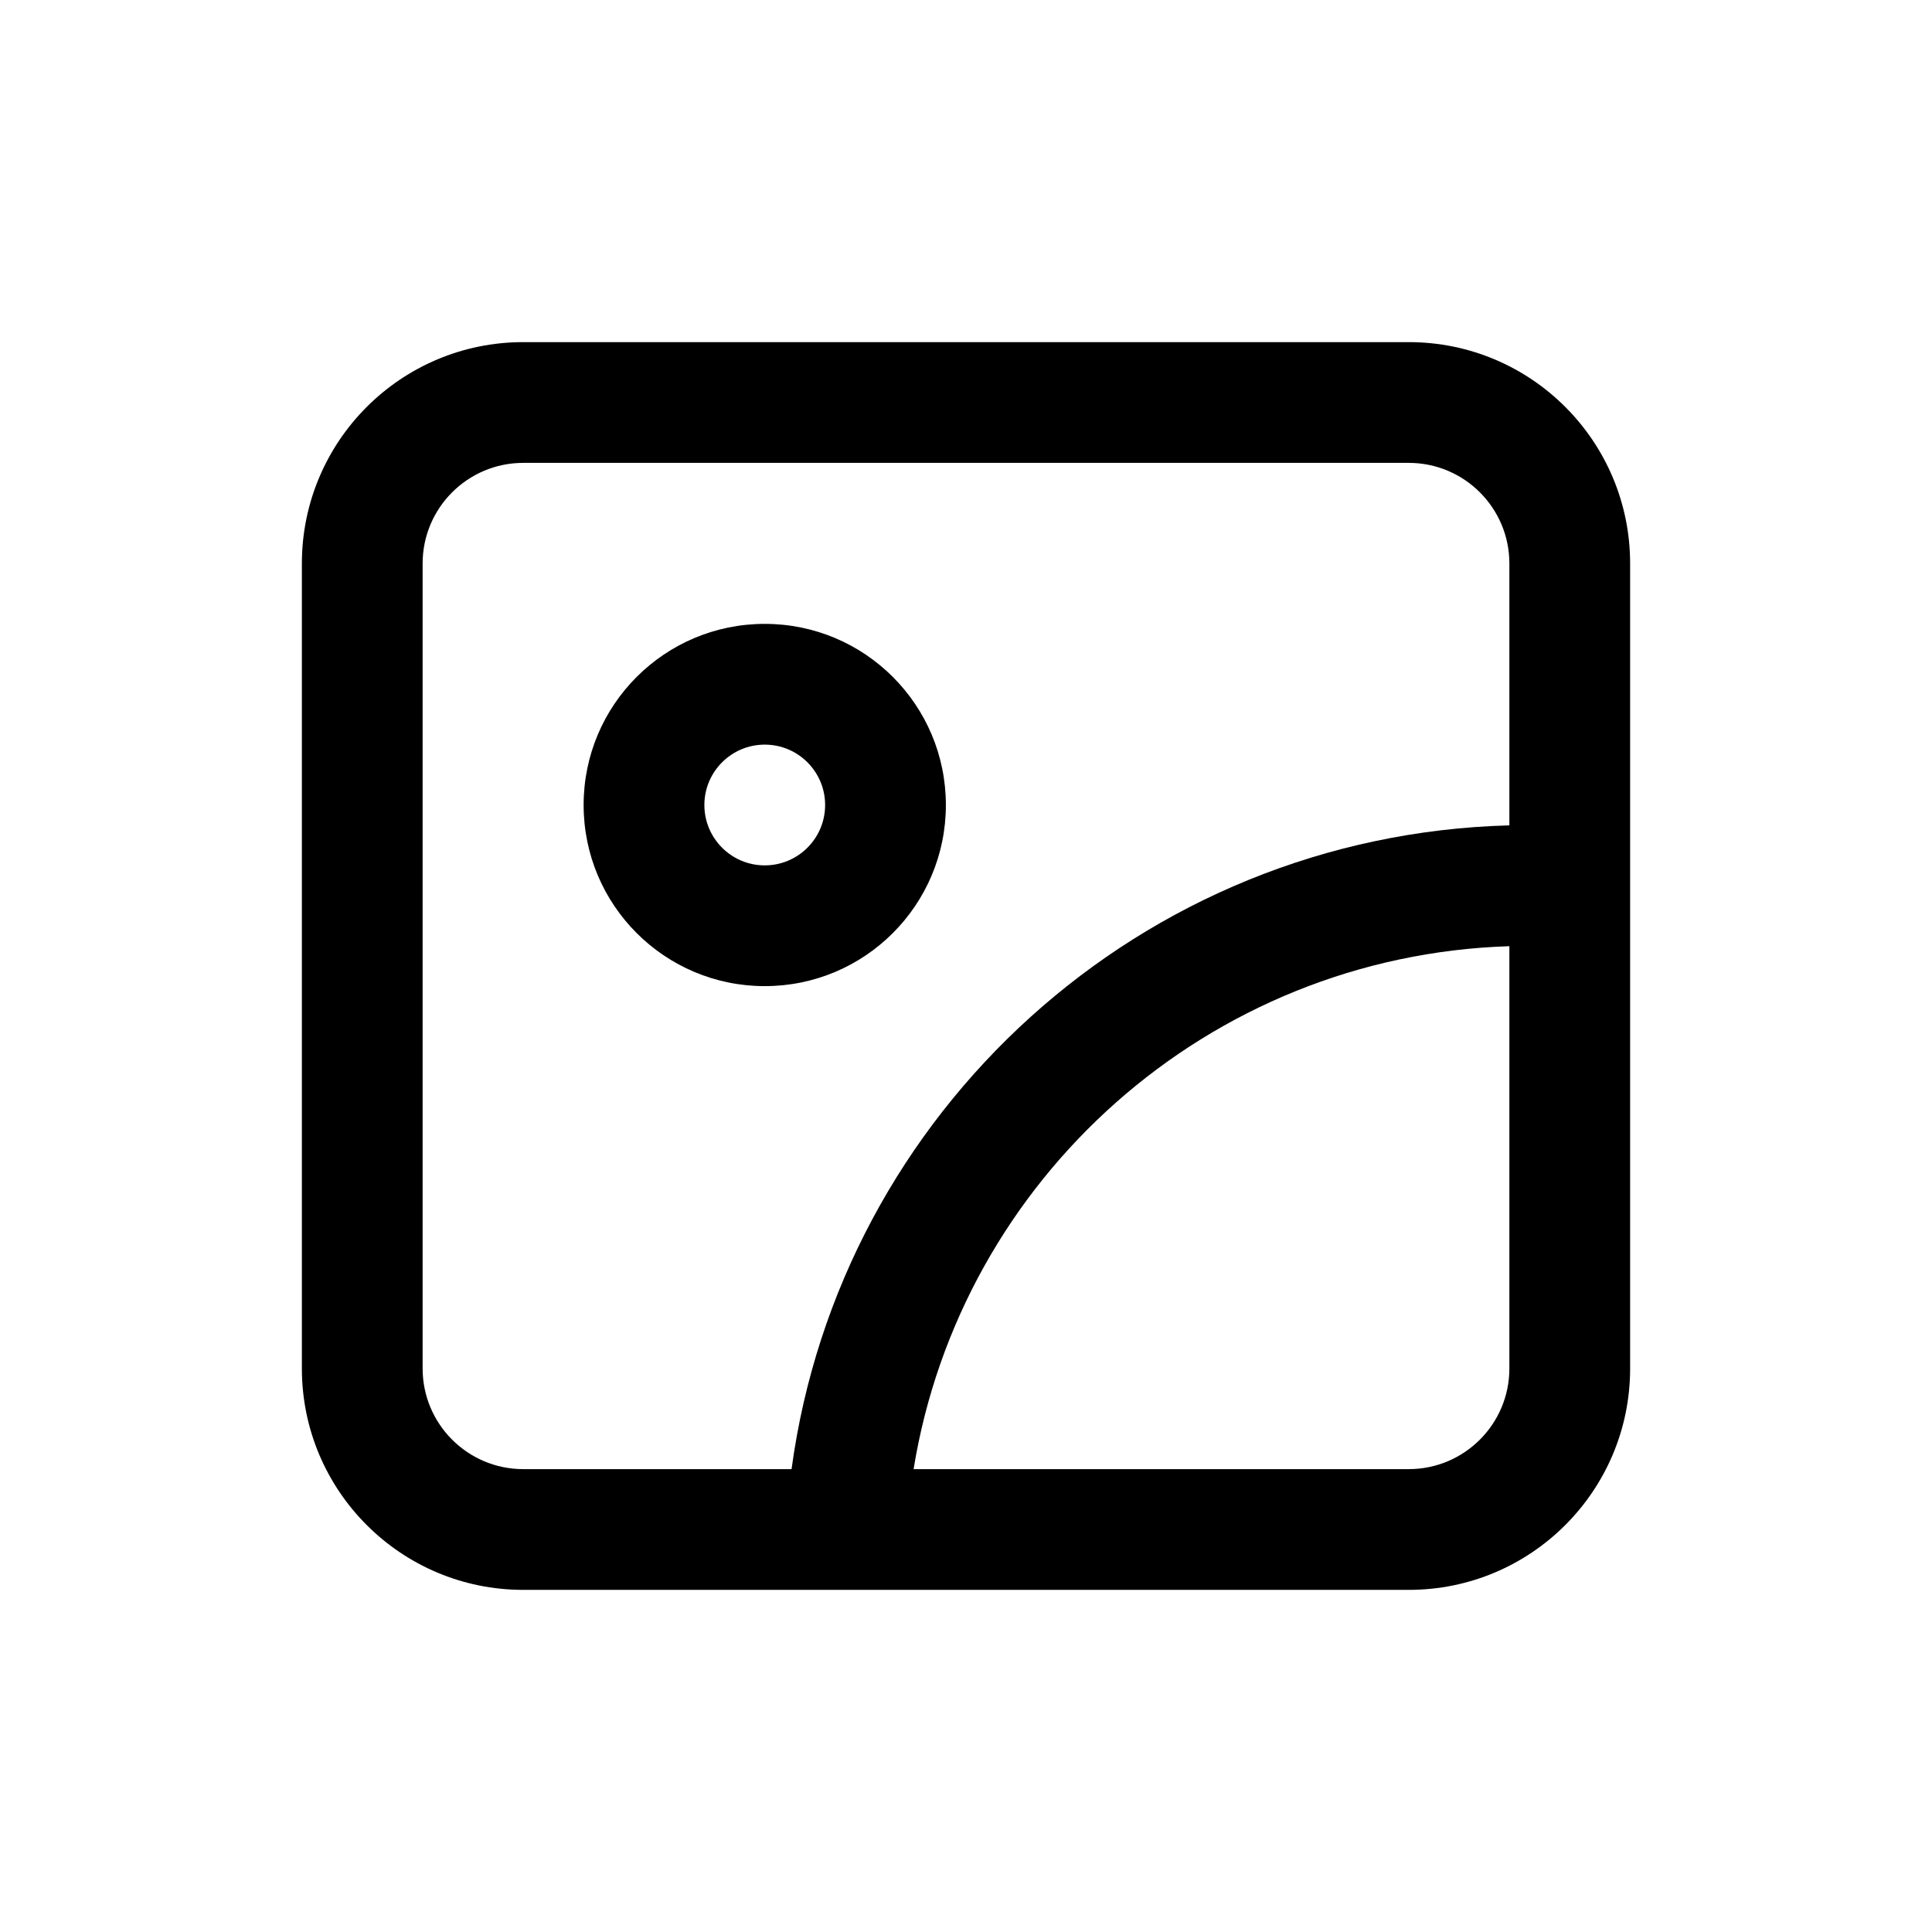 <svg width="24" height="24" viewBox="0 0 24 24" fill="none" xmlns="http://www.w3.org/2000/svg">
  <path fill-rule="evenodd" clip-rule="evenodd"
    d="M9.5 12.25C8.257 12.25 7.25 11.243 7.25 10C7.25 8.757 8.257 7.75 9.5 7.75C10.743 7.75 11.75 8.757 11.75 10C11.75 11.243 10.743 12.25 9.5 12.25ZM8.75 10C8.75 10.414 9.086 10.75 9.5 10.75C9.914 10.75 10.25 10.414 10.25 10C10.25 9.586 9.914 9.25 9.5 9.25C9.086 9.25 8.75 9.586 8.75 10Z"
    fill="currentColor" />
  <path fill-rule="evenodd" clip-rule="evenodd"
    d="M3.75 7C3.75 5.481 4.981 4.25 6.5 4.25H17.5C19.019 4.25 20.25 5.481 20.25 7V17C20.25 18.519 19.019 19.75 17.5 19.75H6.5C4.981 19.75 3.75 18.519 3.75 17V7ZM18.75 7V10.253C14.178 10.374 10.433 13.813 9.833 18.25H6.5C5.81 18.25 5.25 17.69 5.25 17V7C5.25 6.31 5.81 5.75 6.5 5.75H17.5C18.19 5.75 18.75 6.31 18.75 7ZM17.5 18.25H11.349C11.934 14.644 15.007 11.872 18.75 11.754V17C18.75 17.69 18.19 18.25 17.5 18.25Z"
    fill="currentColor" />
</svg>